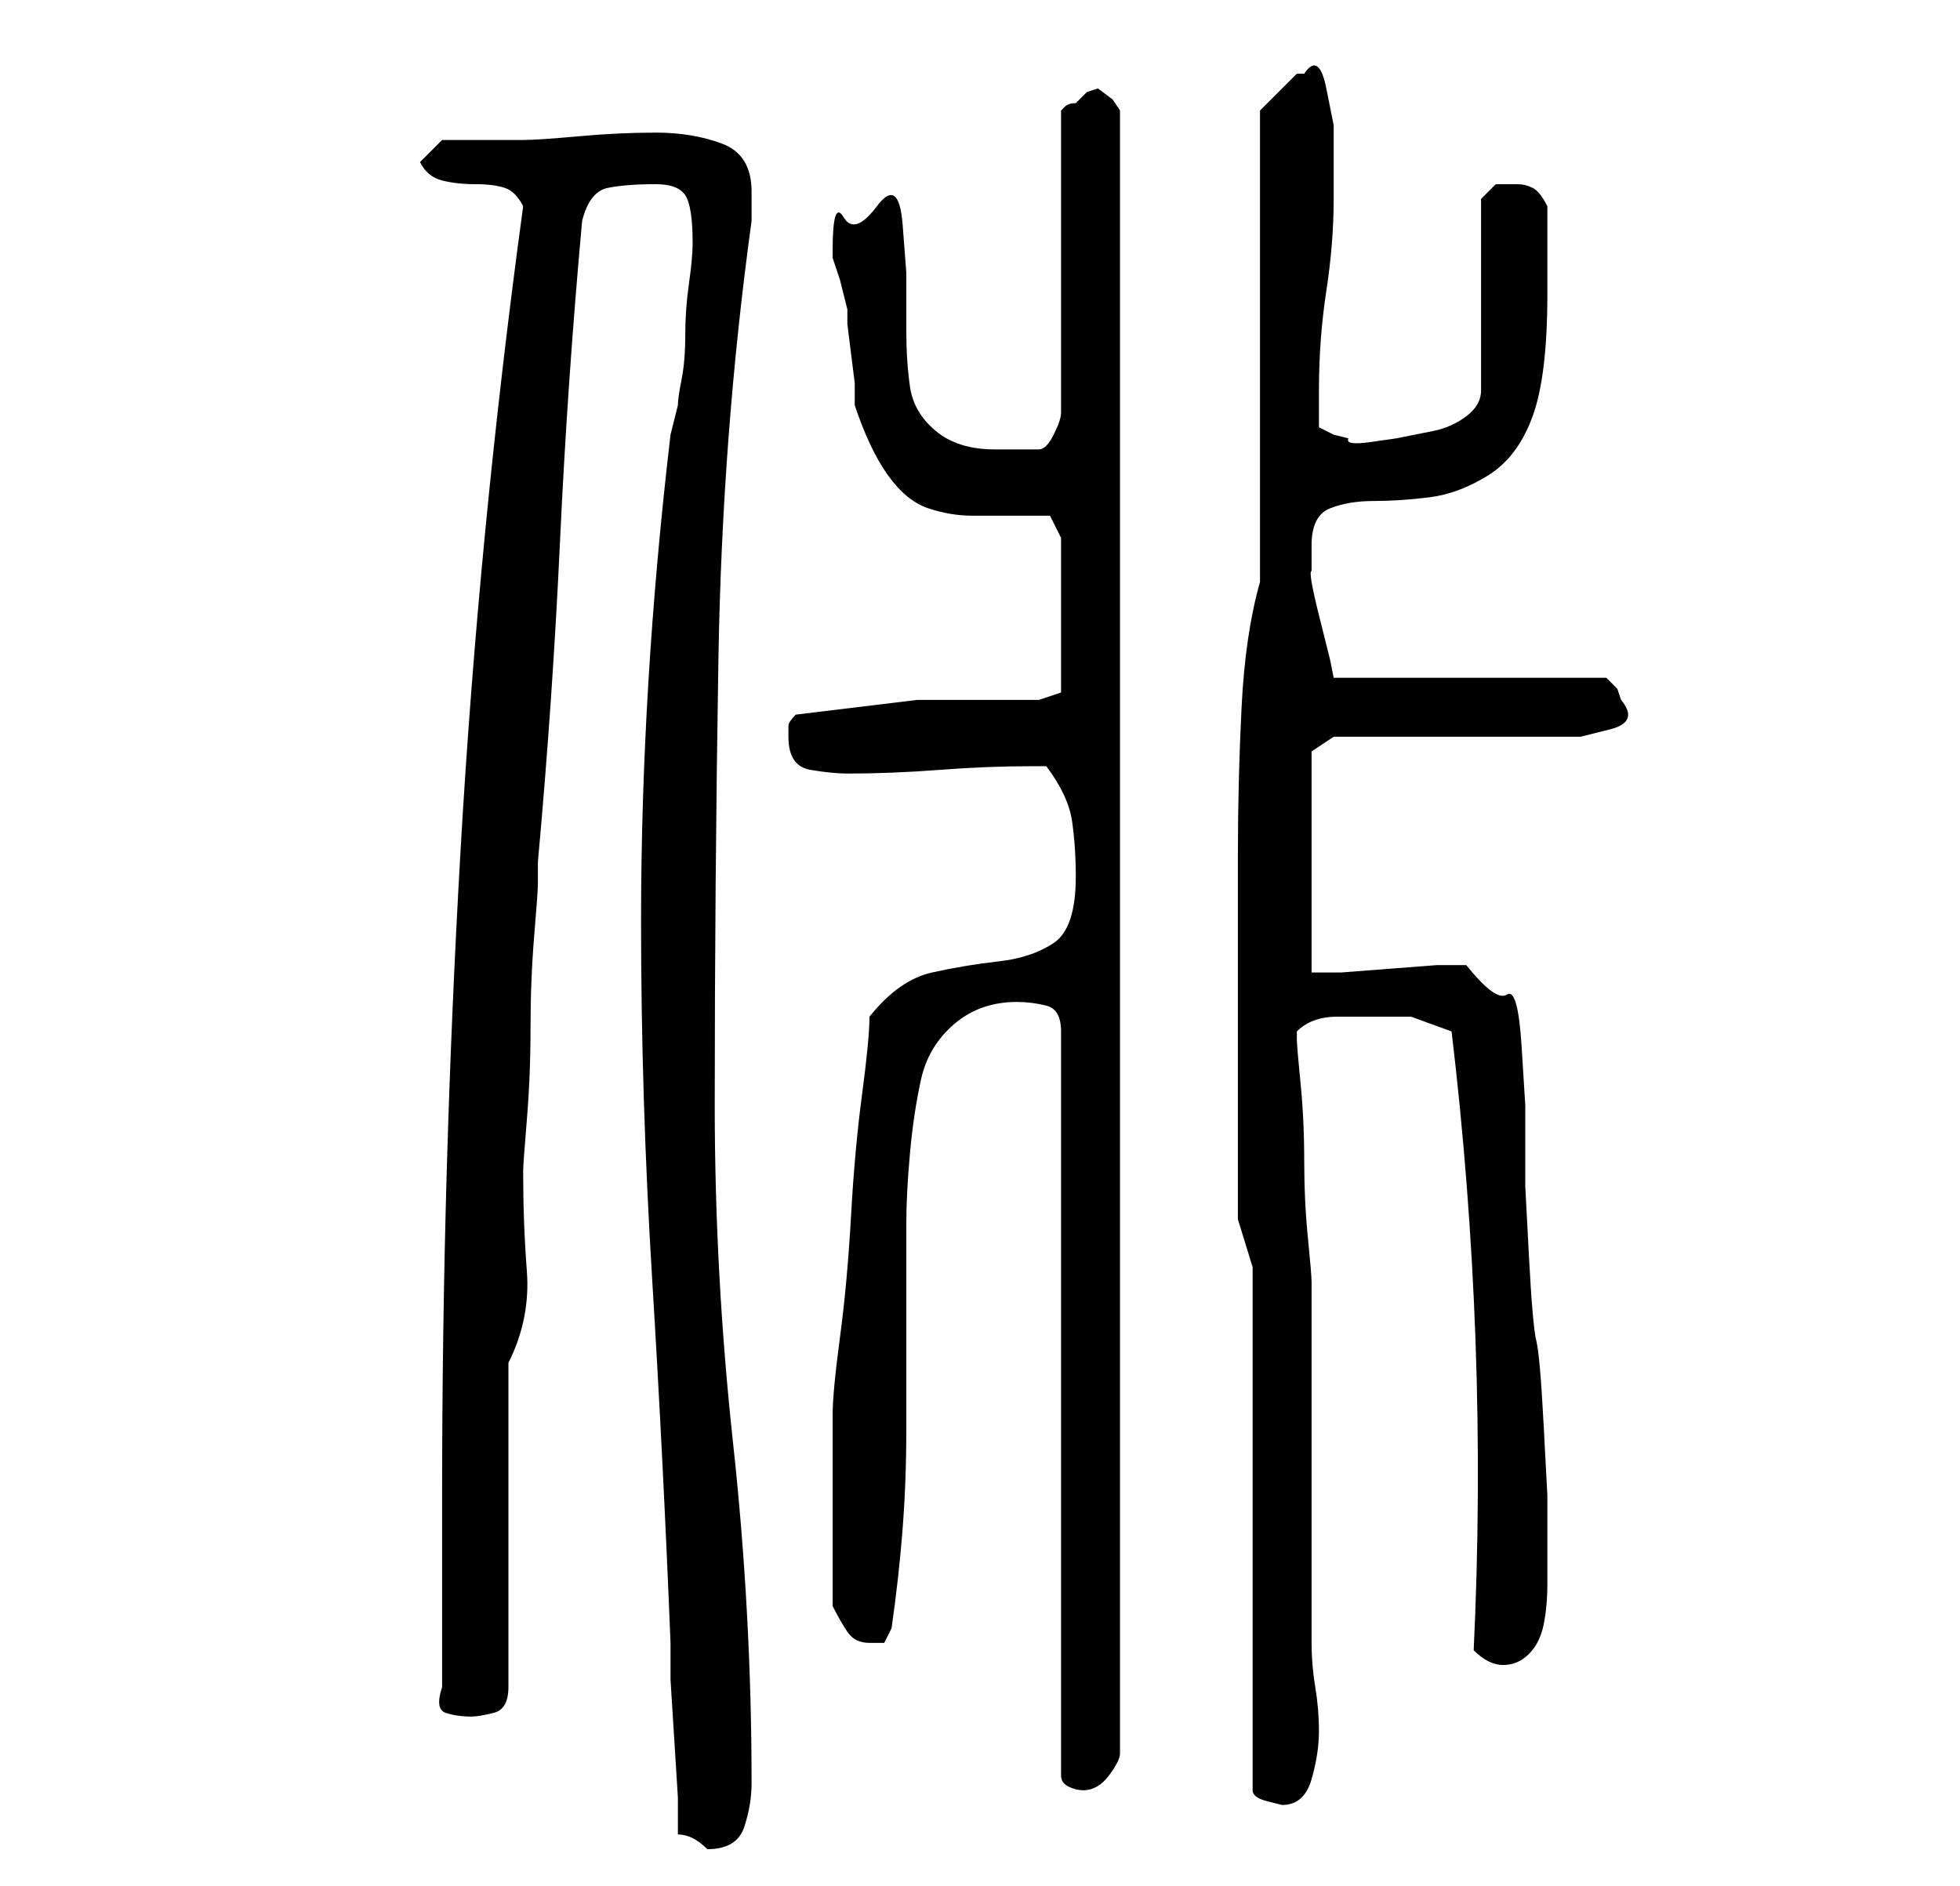 <?xml version="1.0" standalone="no"?>
<!DOCTYPE svg PUBLIC "-//W3C//DTD SVG 1.1//EN" "http://www.w3.org/Graphics/SVG/1.1/DTD/svg11.dtd" >
<svg xmlns="http://www.w3.org/2000/svg" xmlns:xlink="http://www.w3.org/1999/xlink" version="1.1" viewBox="-10 0 266 256">
   <path fill="currentColor"
d="M82 249q1 0 2 0.5t2 1.5v0q4 0 5 -3t1 -6q0 -23 -2.5 -46t-2.5 -46q0 -30 0.5 -60.5t4.5 -59.5v-4q0 -5 -4 -6.5t-9 -1.5t-10.5 0.5t-7.5 0.5h-3h-3h-3.5h-1.5l-3 3q1 2 3 2.5t4.5 0.5t4 0.5t2.5 2.5q-6 44 -8.5 87.5t-2.5 87.5v5v8v8v5q-1 3 0.5 3.5t3.5 0.5q1 0 3 -0.5
t2 -3.5v-44q3 -6 2.5 -12.5t-0.5 -13.5q0 -1 0.5 -7t0.5 -12.5t0.5 -12.5t0.5 -7v-3q2 -22 3 -43.5t3 -43.5q1 -4 3.5 -4.5t6.5 -0.5q3 0 4 1.5t1 6.5v0q0 2 -0.5 5.5t-0.5 7t-0.5 6t-0.5 3.5l-0.5 2l-0.5 2q-2 17 -3 33.5t-1 32.5q0 24 1.5 48.5t2.5 49.5v5t0.5 8t0.5 8v5z
M160 172v71q0 1 2 1.5l2 0.5q3 0 4 -3.5t1 -6.5t-0.5 -6t-0.5 -6v-10v-15v-14v-10q0 -1 -0.5 -6t-0.5 -10.5t-0.5 -10.5t-0.5 -6v-1v0q2 -2 5.5 -2h5.5h4.5t5.5 2q5 42 3 84q1 1 2 1.5t2 0.5q2 0 3.5 -1.5t2 -4t0.5 -5.5v-4v-3v-5t-0.5 -9.5t-1 -11.5t-1 -11.5t-0.5 -9.5v-5
v-6t-0.5 -8t-2 -7t-5.5 -4h-4t-6.5 0.5t-6.5 0.5h-4v-30l3 -2h26h3h4.5t4 -1t1.5 -4l-0.5 -1.5t-1.5 -1.5h-37l-0.5 -2.5t-1.5 -6t-1 -6v-3.5q0 -4 2.5 -5t6 -1t7.5 -0.5t8 -3t6 -8t2 -16.5v-2v-4v-3v-3q-1 -2 -2 -2.5t-2 -0.5h-3t-2 2v26q0 2 -2 3.5t-4.5 2l-5 1t-3.5 0.5
t-3 -0.5l-2 -0.5l-2 -1v-2v-3q0 -7 1 -13.5t1 -12.5v-4.5v-5.5t-1 -5t-3 -2h-1l-3 3l-2 2v64q-2 7 -2.5 17t-0.5 20v20v18v3v3v5.5t2 6.5zM128 136q2 0 4 0.5t2 3.5v101q0 1 1 1.5t2 0.5q2 0 3.5 -2t1.5 -3v-223l-1 -1.5t-2 -1.5l-1.5 0.5t-1.5 1.5q-1 0 -1.5 0.5l-0.5 0.5
v41q0 1 -1 3t-2 2h-3.5h-2.5q-5 0 -8 -2.5t-3.5 -6t-0.5 -7.5v-8t-0.5 -6.5t-3.5 -2.5t-4.5 1.5t-1.5 4.5v1l1 3t1 4v2t0.5 4t0.5 4v3q2 6 4.5 9.5t5.5 4.5t6 1h6h4.5t1.5 3v21l-3 1h-16.5t-16.5 2q-1 1 -1 1.5v1.5q0 4 3 4.5t5 0.5q6 0 12.5 -0.5t12.5 -0.5h2q3 4 3.5 7.5
t0.5 7.5q0 7 -3 9t-7.5 2.5t-9 1.5t-8.5 6q0 3 -1 10.5t-1.5 16.5t-1.5 16.5t-1 10.5v2v3.5v4.5v3v3v4v3v3q1 2 2 3.5t3 1.5h2t1 -2q1 -7 1.5 -13.5t0.5 -13.5v-14v-14q0 -4 0.5 -9.5t1.5 -10t4.5 -7.5t8.5 -3z" />
</svg>
